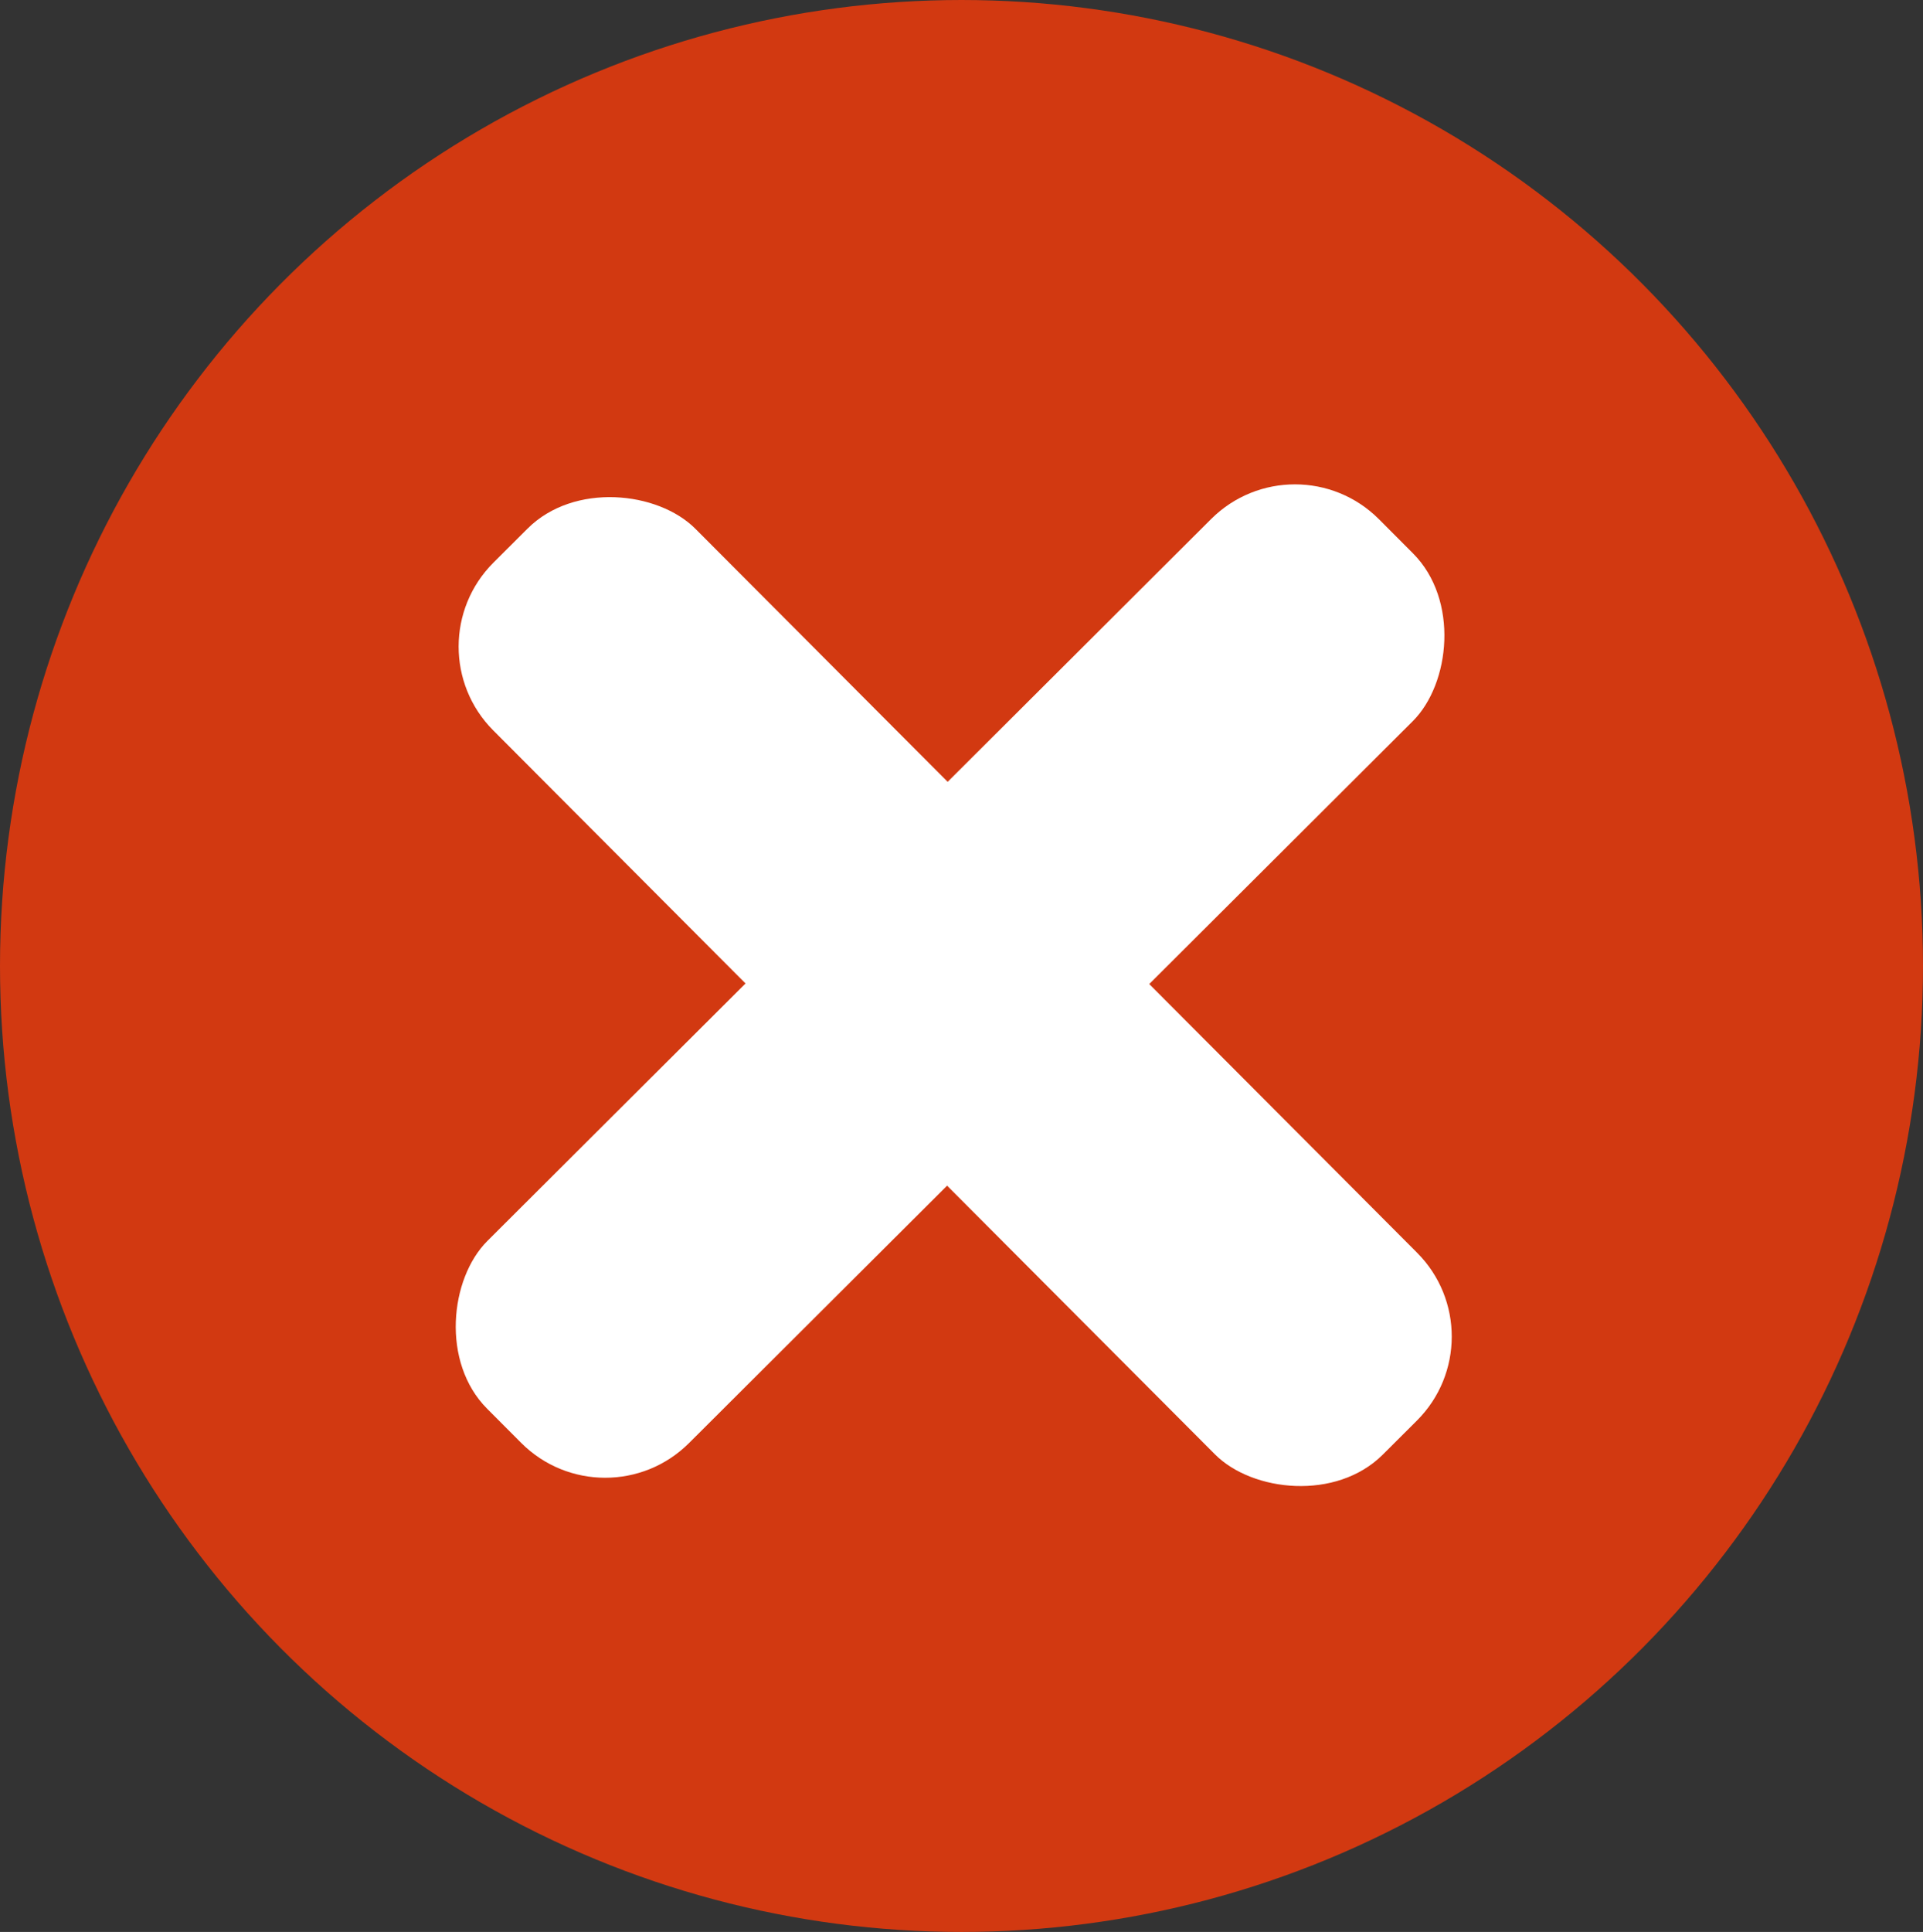 <?xml version="1.0" encoding="UTF-8" standalone="no"?>
<!-- Created with Inkscape (http://www.inkscape.org/) -->

<svg
   xmlns:dc="http://purl.org/dc/elements/1.1/"
   xmlns:cc="http://creativecommons.org/ns#"
   xmlns:rdf="http://www.w3.org/1999/02/22-rdf-syntax-ns#"
   xmlns:svg="http://www.w3.org/2000/svg"
   xmlns="http://www.w3.org/2000/svg"
   xmlns:sodipodi="http://sodipodi.sourceforge.net/DTD/sodipodi-0.dtd"
   xmlns:inkscape="http://www.inkscape.org/namespaces/inkscape"
   width="65.285mm"
   height="65.57mm"
   viewBox="0 0 231.325 232.335"
   id="svg2"
   version="1.1"
   inkscape:version="0.91 r13725"
   sodipodi:docname="incorrect.svg">
  <rect x="0" y="0" width="231.325" height="232.335" fill="#333333" stroke="none"/>
  <defs
     id="defs4" />
  <sodipodi:namedview
     id="base"
     pagecolor="#ffffff"
     bordercolor="#666666"
     borderopacity="1.0"
     inkscape:pageopacity="0.0"
     inkscape:pageshadow="2"
     inkscape:zoom="0.98994949"
     inkscape:cx="-74.001263"
     inkscape:cy="128.60259"
     inkscape:document-units="px"
     inkscape:current-layer="layer1"
     showgrid="false"
     inkscape:window-width="1280"
     inkscape:window-height="751"
     inkscape:window-x="17"
     inkscape:window-y="18"
     inkscape:window-maximized="0"
     fit-margin-top="0"
     fit-margin-left="0"
     fit-margin-right="0"
     fit-margin-bottom="0" />
  <g
     inkscape:label="Layer 1"
     inkscape:groupmode="layer"
     id="layer1"
     transform="translate(-191.929,-376.57)">
    <ellipse
       style="fill:#f53b0a;fill-opacity:0.821"
       id="path4194"
       cx="307.591"
       cy="492.738"
       rx="115.662"
       ry="116.168" />
    <rect
       style="fill:#ffffff;fill-opacity:1"
       id="rect4202"
       width="34.345"
       height="151.523"
       x="549.33"
       y="56.631"
       ry="14.277"
       transform="matrix(0.706,0.708,-0.708,0.706,0,0)" />
    <rect
       transform="matrix(0.708,-0.706,0.706,0.708,0,0)"
       ry="14.277"
       y="492.073"
       x="-150.023"
       height="151.523"
       width="34.345"
       id="rect4243"
       style="fill:#ffffff;fill-opacity:1" />
  </g>
</svg>
